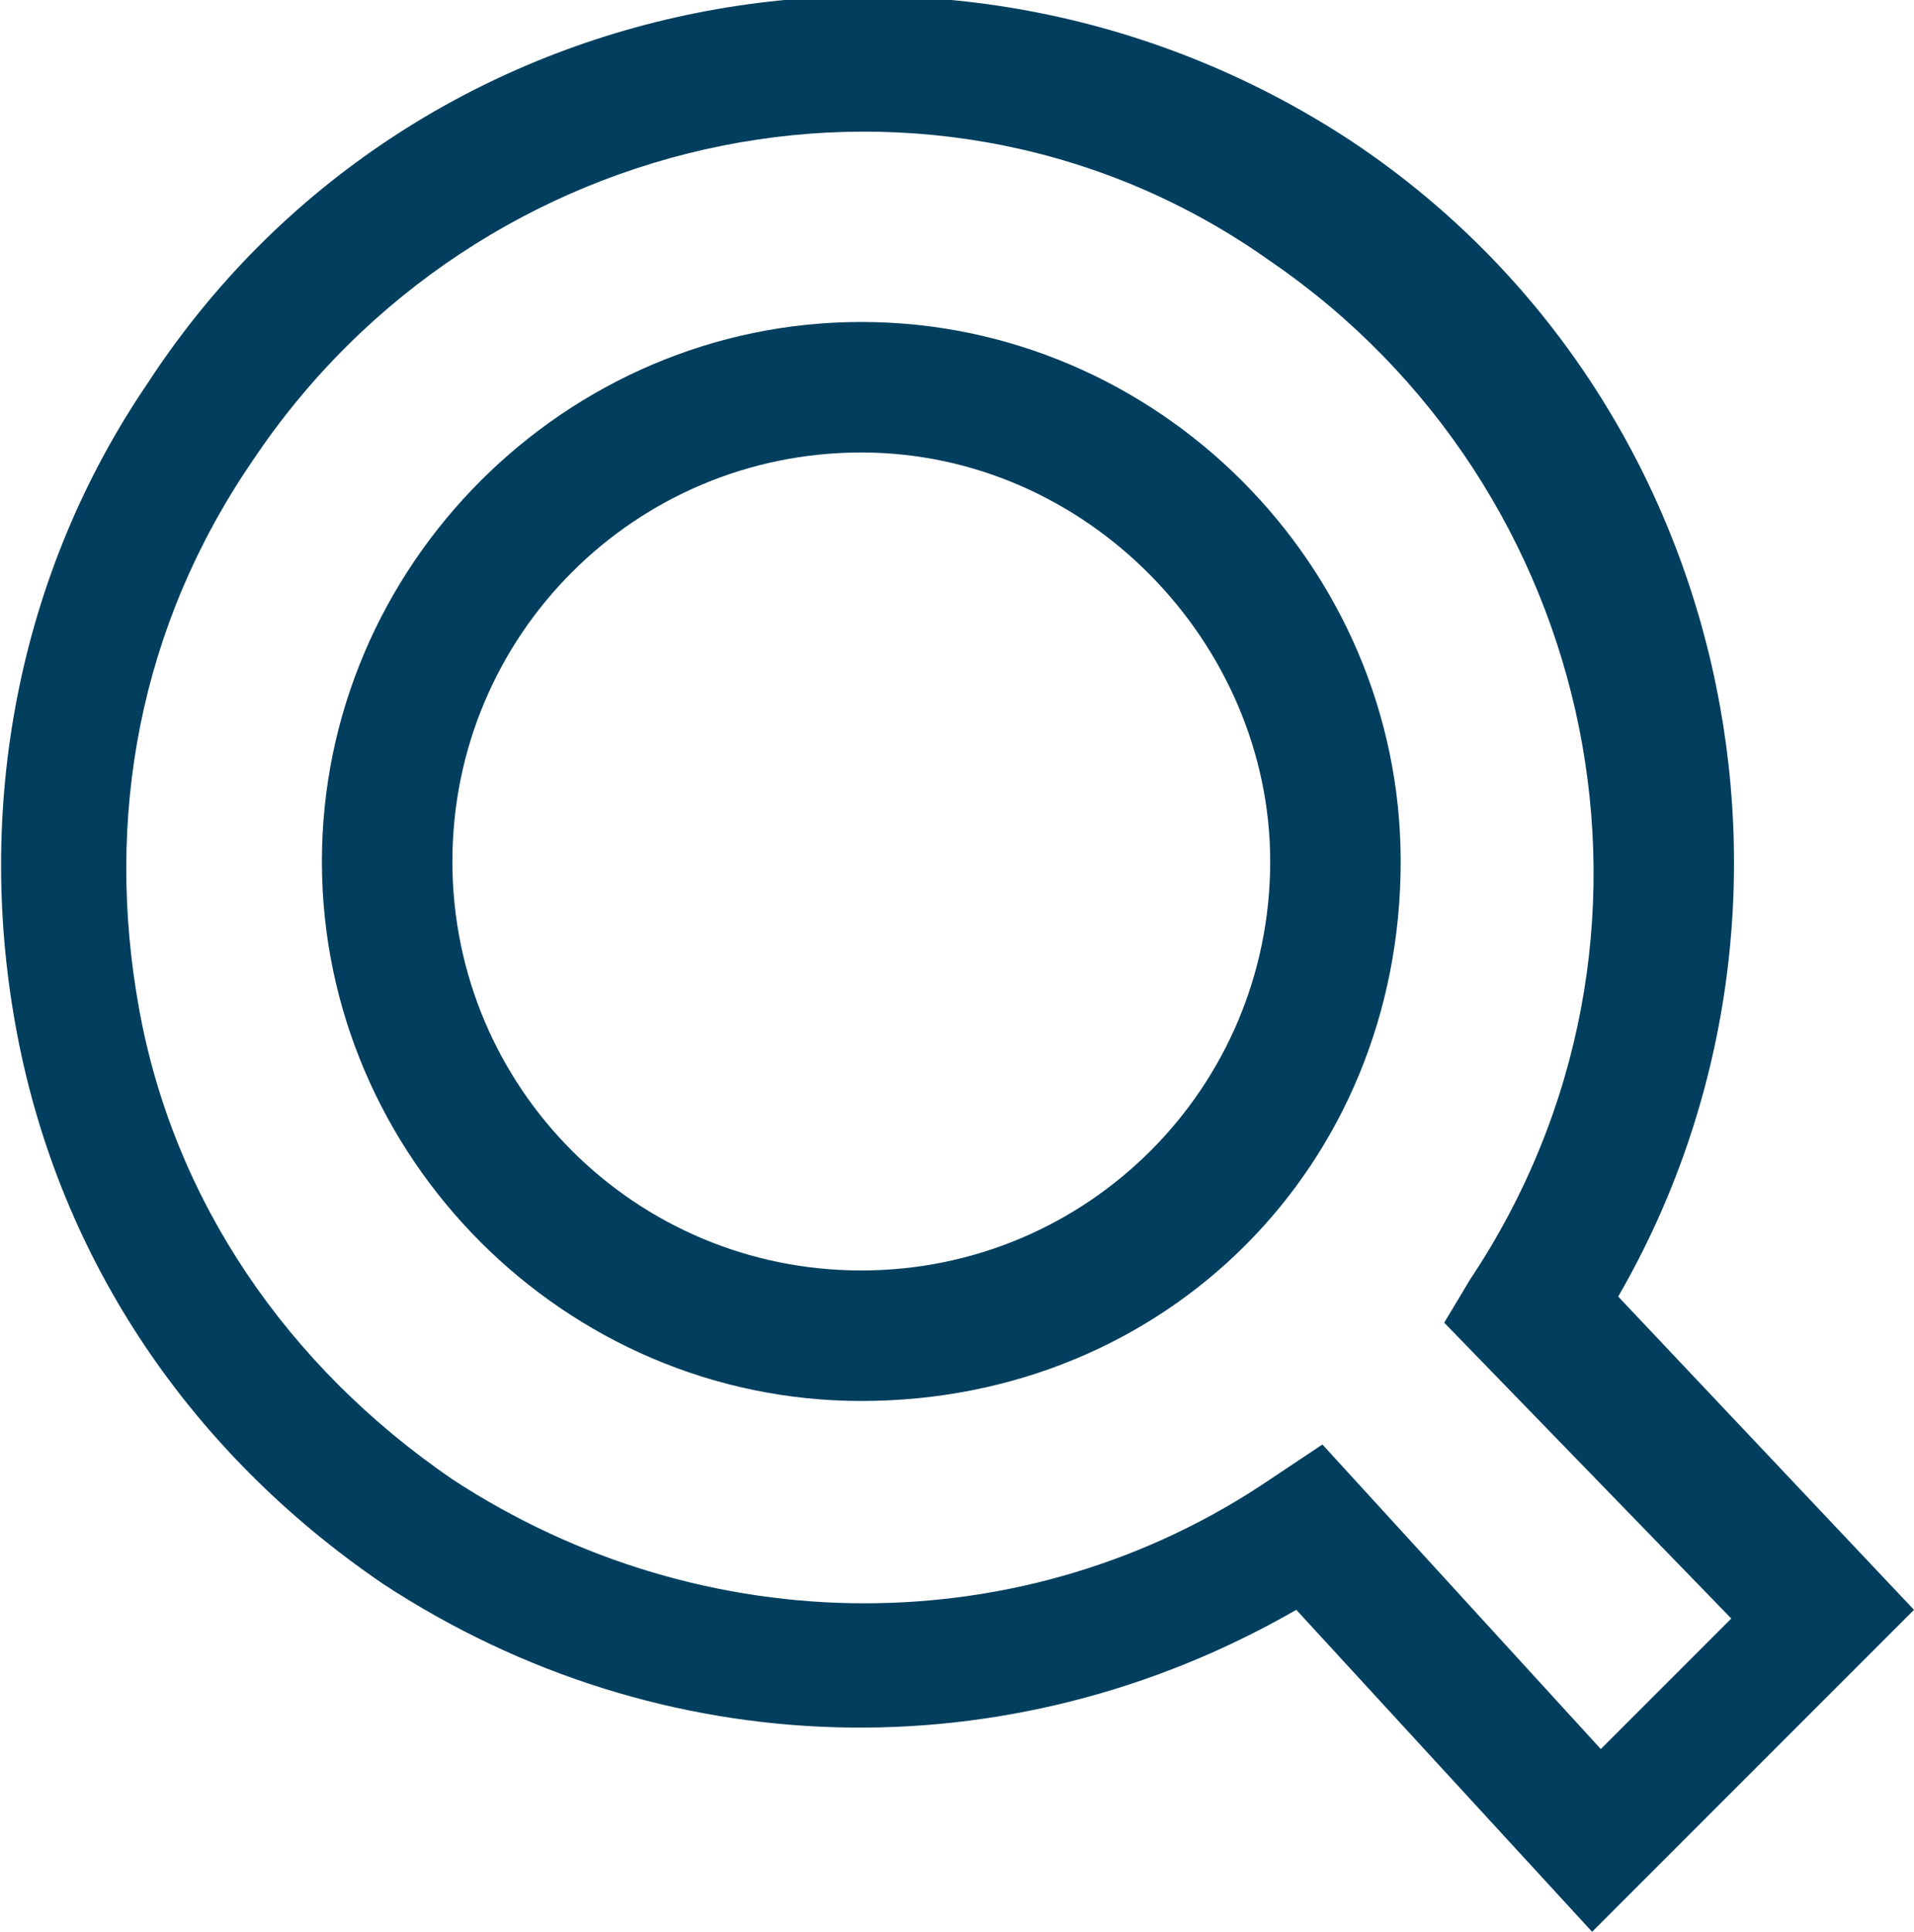 <?xml version="1.0" encoding="utf-8"?>
<!-- Generator: Adobe Illustrator 23.1.1, SVG Export Plug-In . SVG Version: 6.00 Build 0)  -->
<svg version="1.1" id="Calque_1" xmlns="http://www.w3.org/2000/svg" xmlns:xlink="http://www.w3.org/1999/xlink" x="0px" y="0px"
	 viewBox="0 0 22 22.2" style="enable-background:new 0 0 22 22.2;" xml:space="preserve">
<style type="text/css">
	.st0{fill:#023F5F;}
</style>
<g id="Tracé_1915">
	<path class="st0" d="M18.3,22.2l-3.4-3.7c-3.3,1.9-7.3,1.8-10.5-0.3c-2.2-1.5-3.7-3.7-4.2-6.3c-0.5-2.6,0-5.3,1.5-7.5
		c3-4.6,9.2-5.8,13.8-2.8c4.4,2.9,5.7,8.8,3.1,13.3l3.4,3.6L18.3,22.2z M15.2,16.6l3.2,3.5l1.5-1.5l-3.3-3.4l0.3-0.5
		c2.6-3.9,1.5-9.1-2.3-11.7C10.8,0.3,5.5,1.4,2.9,5.3c-1.3,1.9-1.7,4.1-1.3,6.3s1.7,4.1,3.6,5.4c2.9,1.9,6.6,1.9,9.4,0L15.2,16.6z
		 M9.9,16.1c-3.4,0-6.2-2.8-6.2-6.2c0-3.4,2.8-6.2,6.2-6.2c3.4,0,6.2,2.8,6.2,6.2C16.1,13.4,13.4,16.1,9.9,16.1L9.9,16.1z M9.9,5.2
		c-2.6,0-4.7,2.1-4.7,4.7c0,2.6,2.1,4.7,4.7,4.7c2.6,0,4.7-2.1,4.7-4.7C14.6,7.4,12.5,5.2,9.9,5.2z"/>
</g>
</svg>
